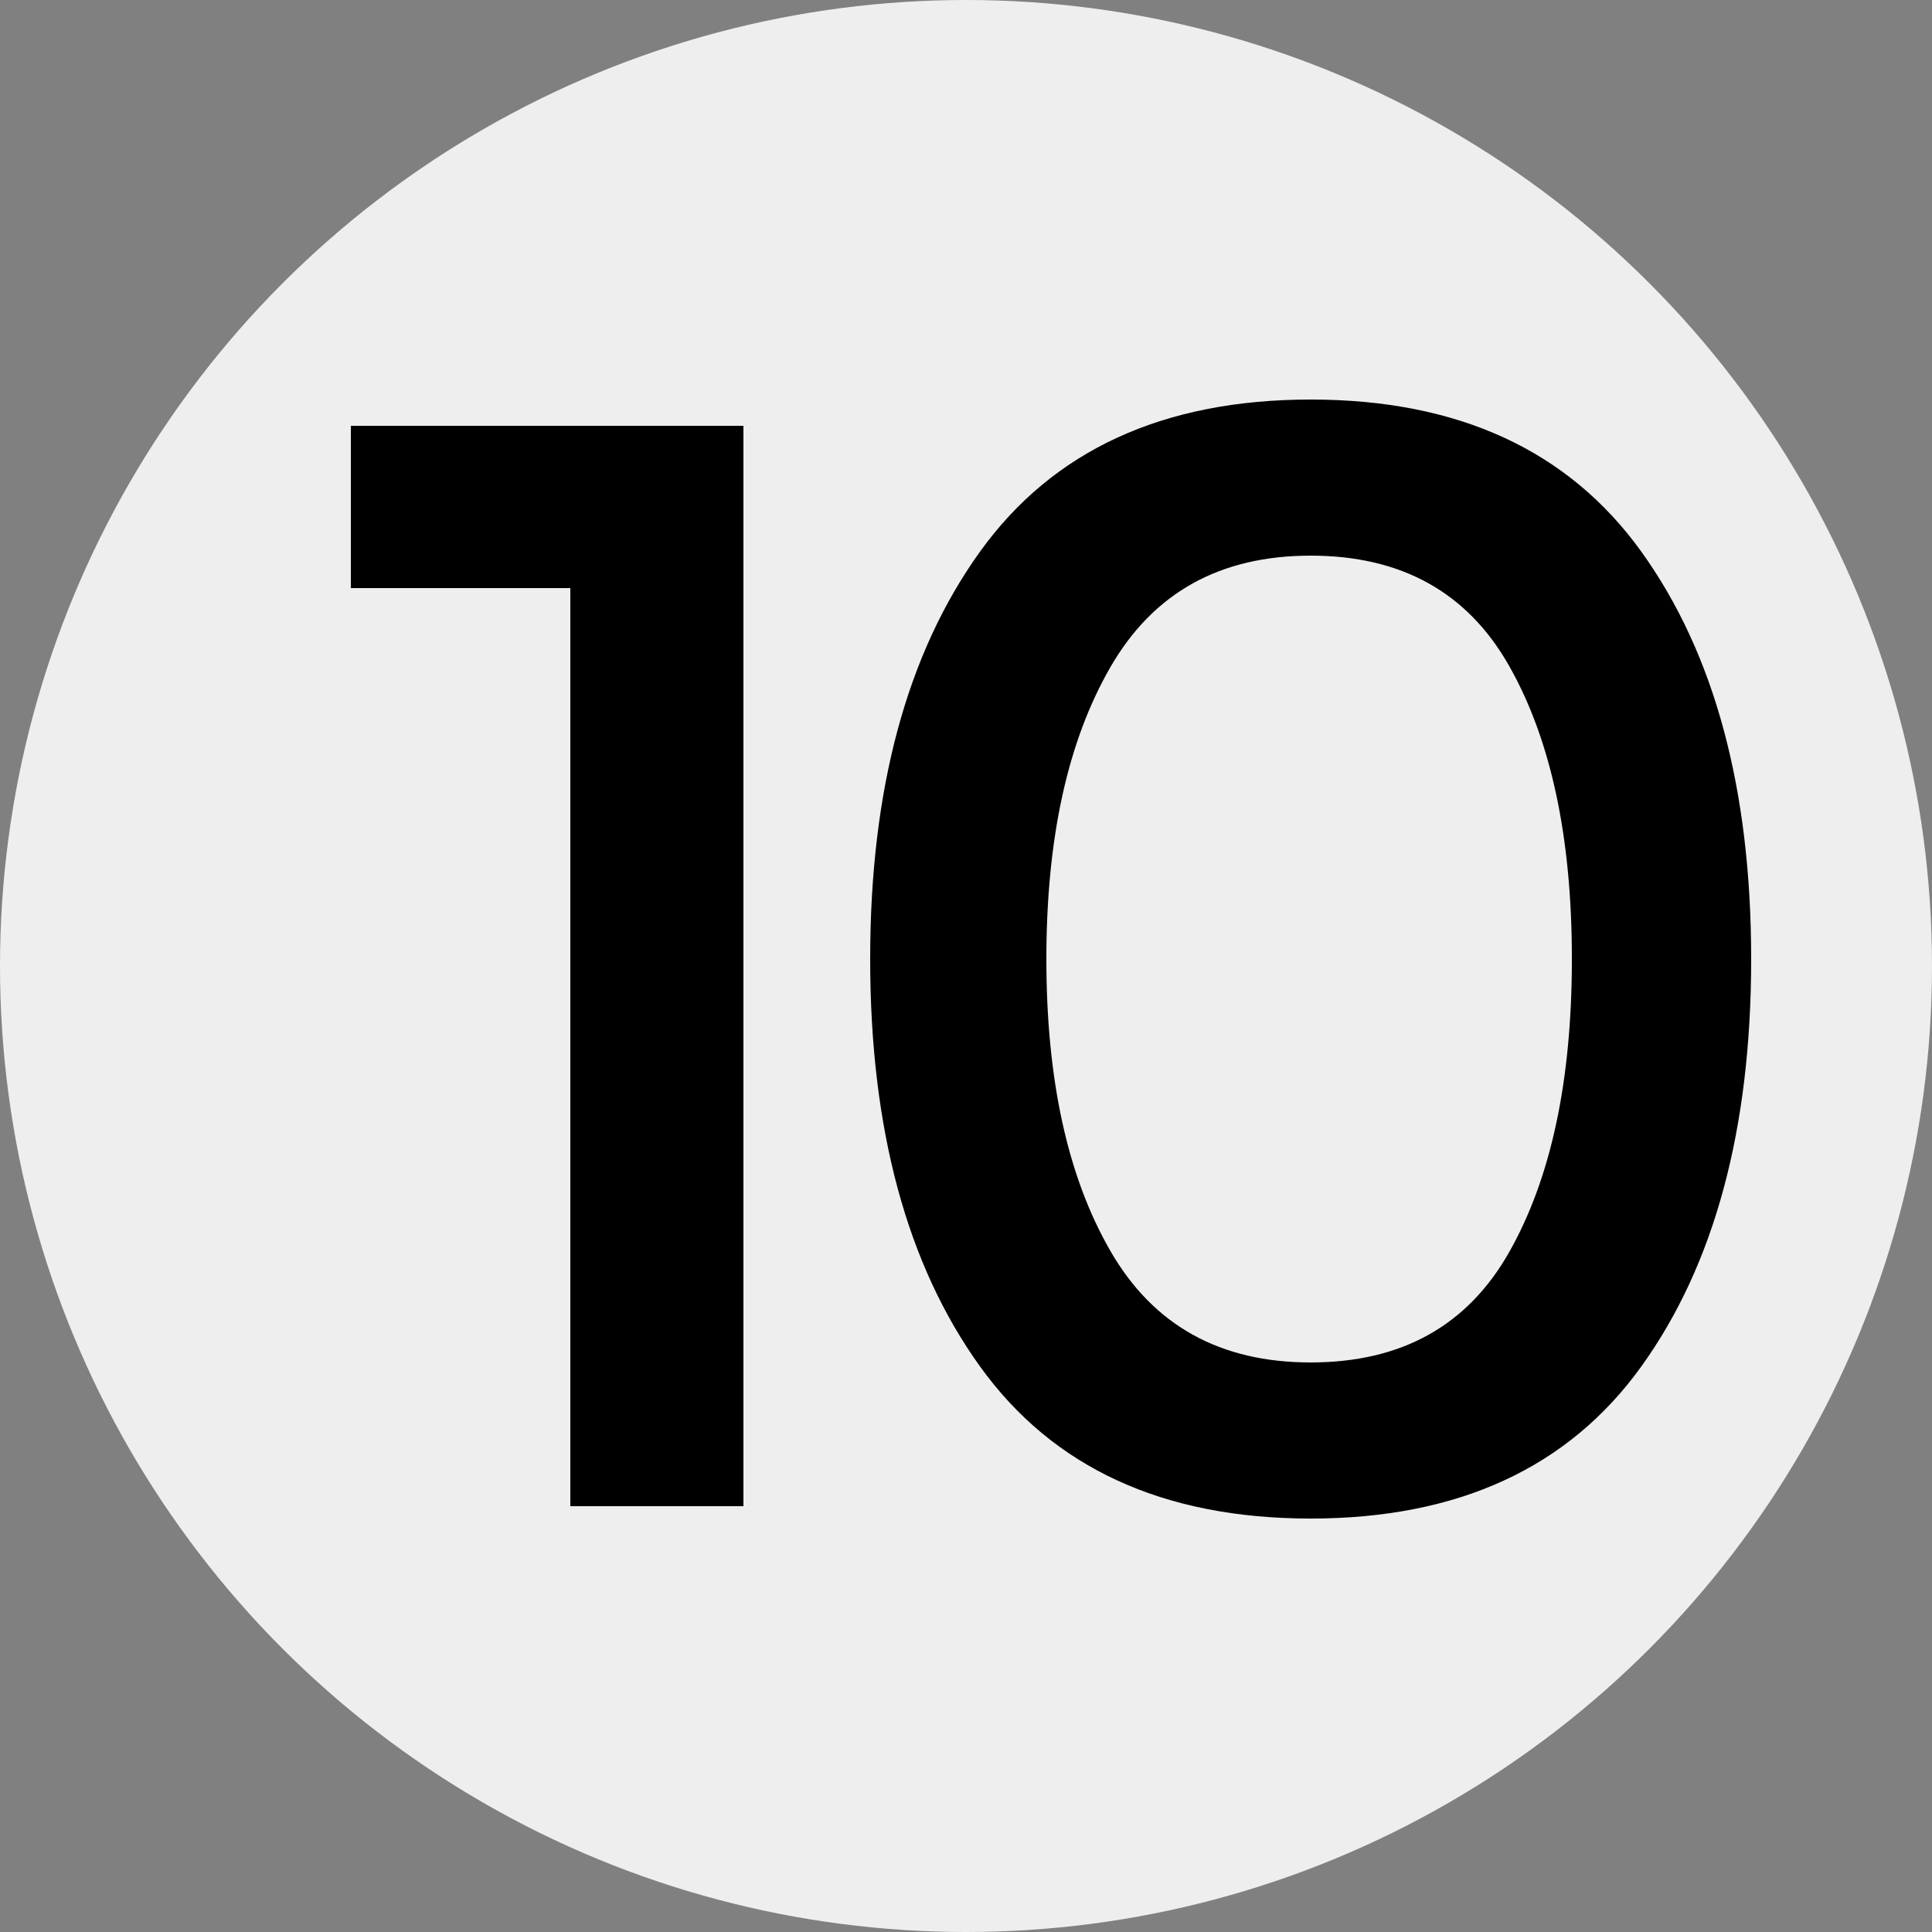 <?xml version="1.0" encoding="utf-8"?>
<!-- Generator: Adobe Illustrator 23.0.6, SVG Export Plug-In . SVG Version: 6.00 Build 0)  -->
<svg version="1.1" id="Calque_1" xmlns="http://www.w3.org/2000/svg" xmlns:xlink="http://www.w3.org/1999/xlink" x="0px" y="0px"
	 viewBox="0 0 500 500" style="enable-background:new 0 0 500 500;" xml:space="preserve">
<rect x="0" y="0" width="500" height="500" fill="#808080" stroke="none"/>
<style type="text/css">
	.st0{fill:#EEEEEE;}
</style>
<g>
	<circle class="st0" cx="250" cy="250" r="250"/>
</g>
<path d="M90.8,110.2h101.6v279.6h-44.8V152.2H90.8V110.2z"/>
<path d="M253.6,353.6c-18.9-26.3-28.4-61.4-28.4-105.4c0-44,9.5-79.1,28.4-105.4c18.9-26.3,47.5-39.4,85.6-39.4
	c38.1,0,66.7,13.1,85.6,39.4c18.9,26.3,28.4,61.4,28.4,105.4c0,44-9.5,79.1-28.4,105.4c-18.9,26.3-47.5,39.4-85.6,39.4
	C301.1,393,272.5,379.9,253.6,353.6z M287.4,172.6c-11.1,19.2-16.6,44.4-16.6,75.6s5.5,56.4,16.6,75.6
	c11.1,19.2,28.3,28.8,51.8,28.8c23.5,0,40.6-9.5,51.4-28.6c10.8-19.1,16.2-44.3,16.2-75.8c0-31.5-5.4-56.7-16.2-75.8
	c-10.8-19.1-27.9-28.6-51.4-28.6C315.7,143.8,298.5,153.4,287.4,172.6z"/>
</svg>
